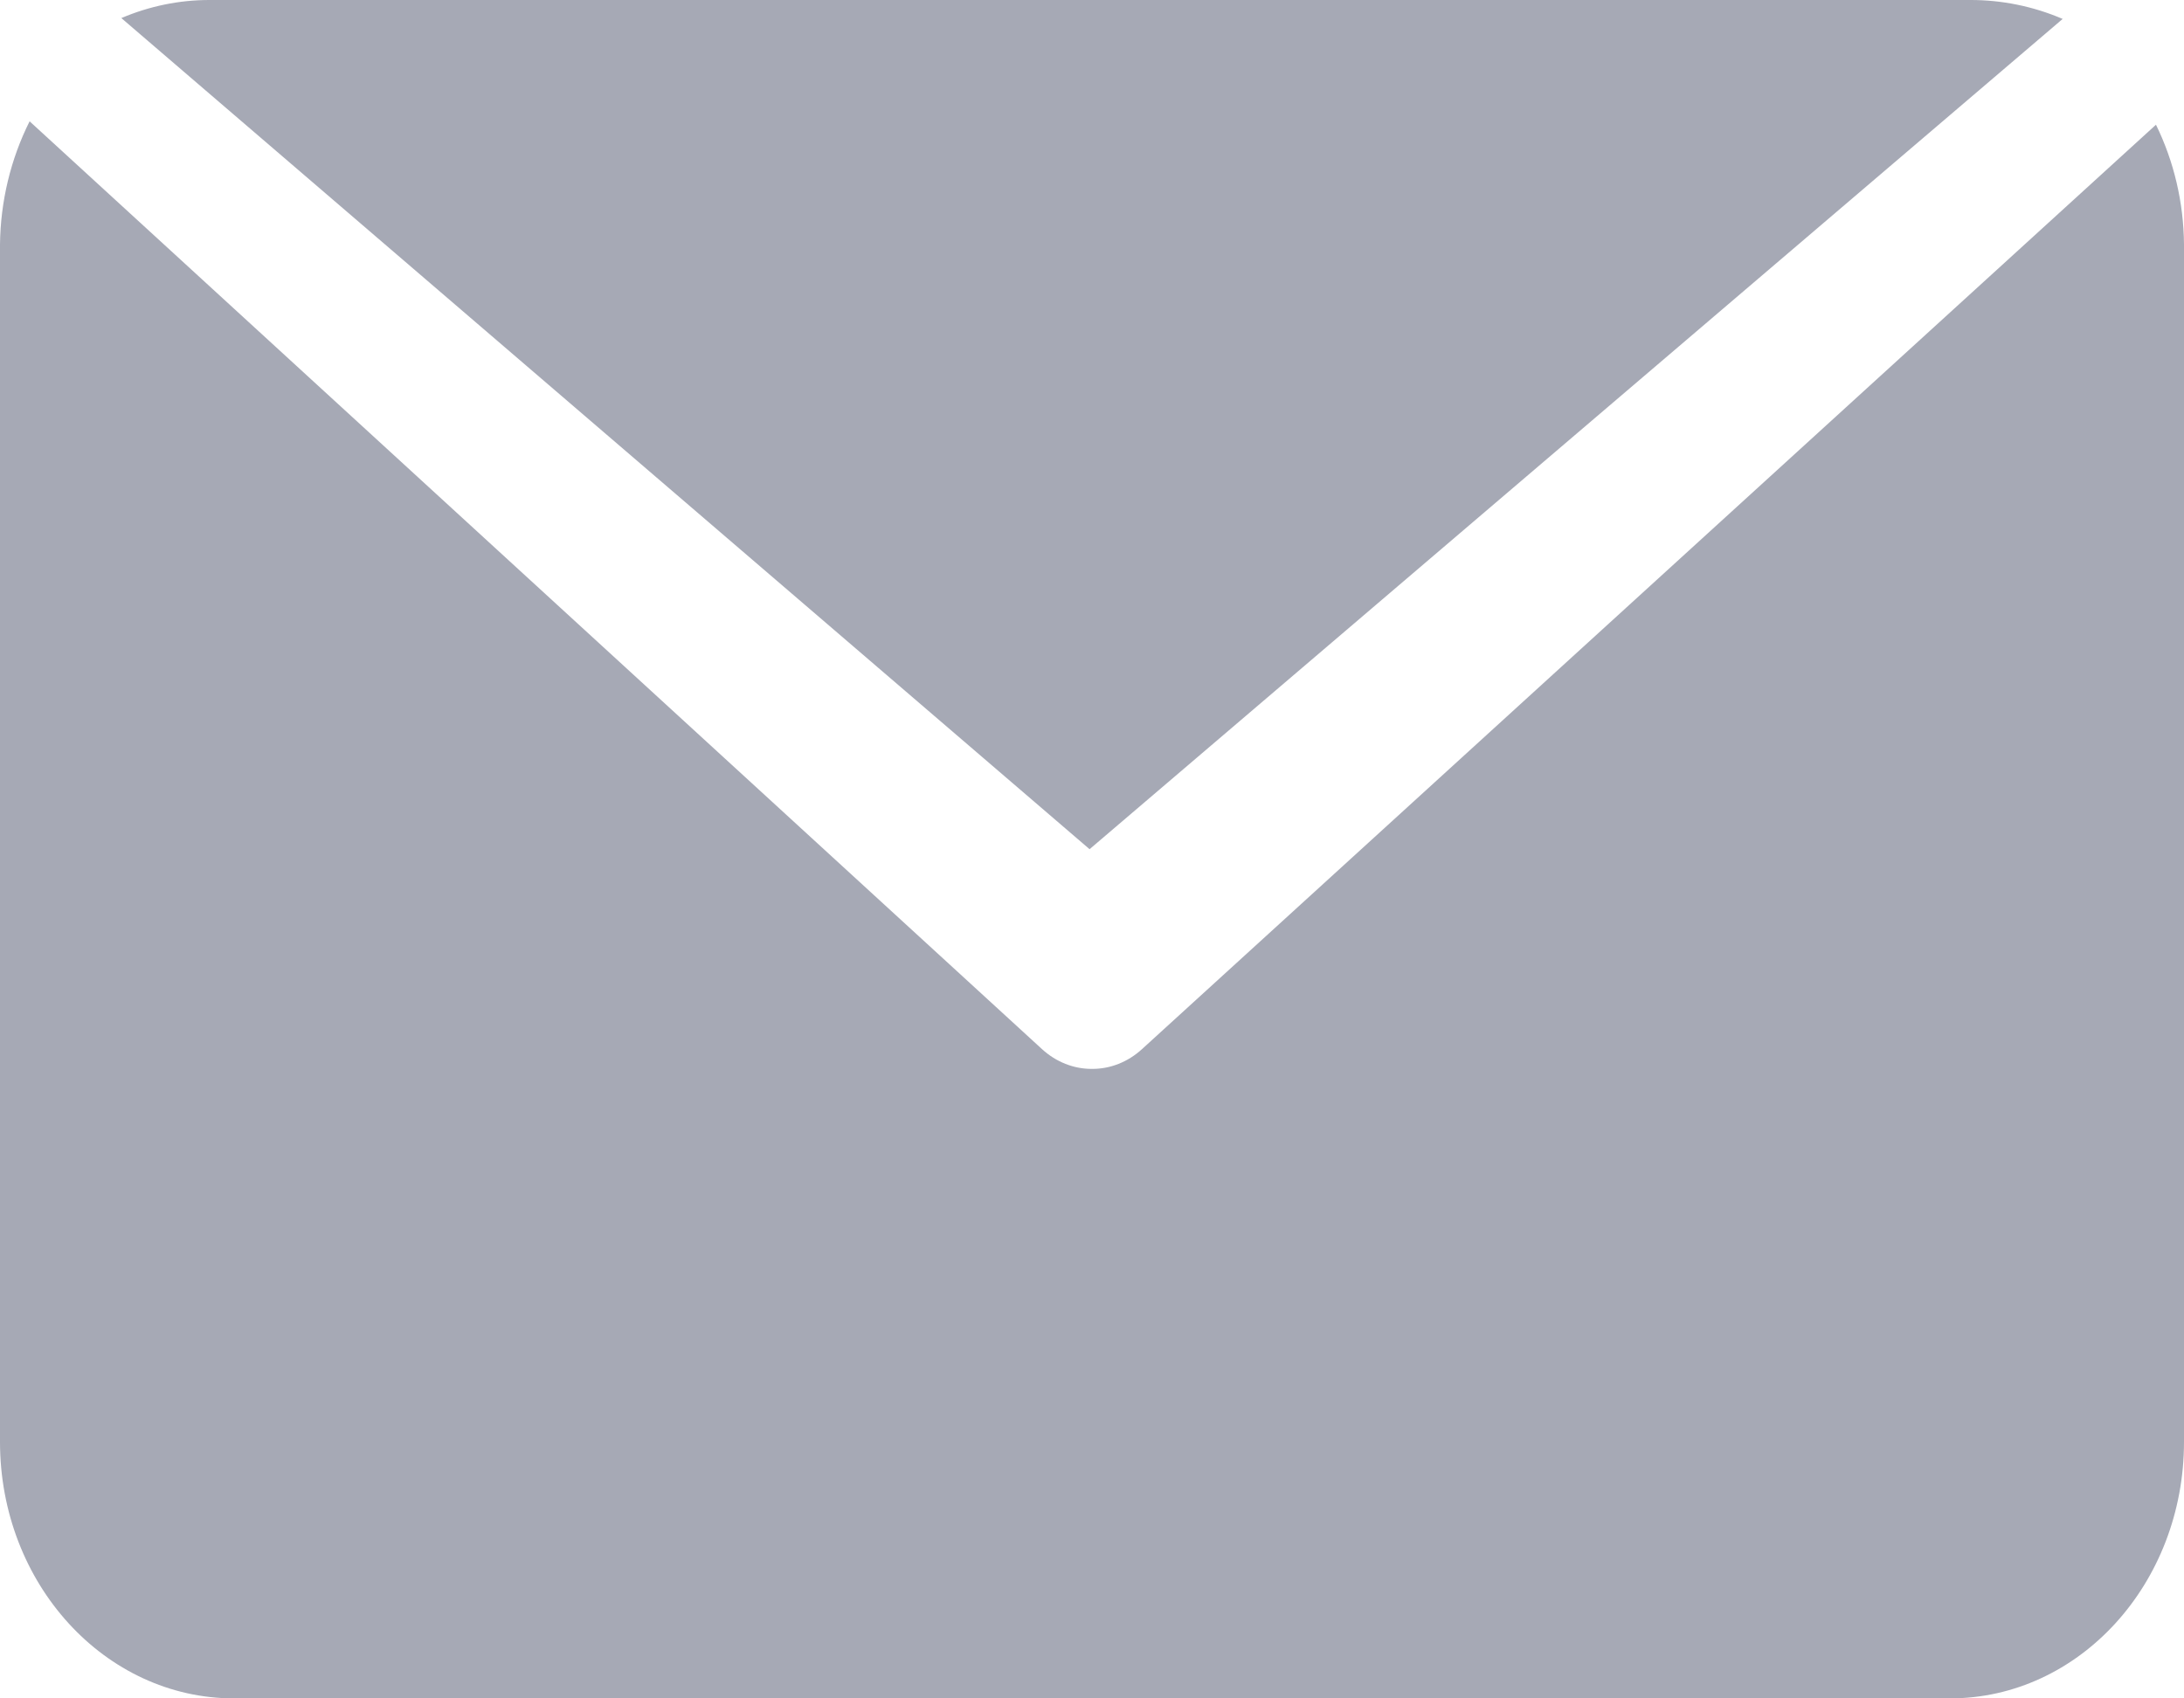 <svg width="18" height="14" viewBox="0 0 18 14" fill="none" xmlns="http://www.w3.org/2000/svg">
    <path d="M17 0.156C16.758 0.052 16.497 -0.001 16.235 7.17899e-06H1.725C1.476 0 1.23 0.051 1 0.149L8.98 7L17 0.156Z" fill="#A6A9B5"/>
    <path d="M17.769 1.028L9.411 8.649C9.296 8.754 9.15 8.812 9 8.811C8.85 8.812 8.704 8.754 8.589 8.649L0.244 1C0.088 1.311 0.004 1.66 0 2.015V11.885C0 13.053 0.863 14 1.929 14H16.071C17.137 14 18 13.053 18 11.885V2.015C17.997 1.67 17.918 1.332 17.769 1.028Z" fill="#A6A9B5"/>
</svg>